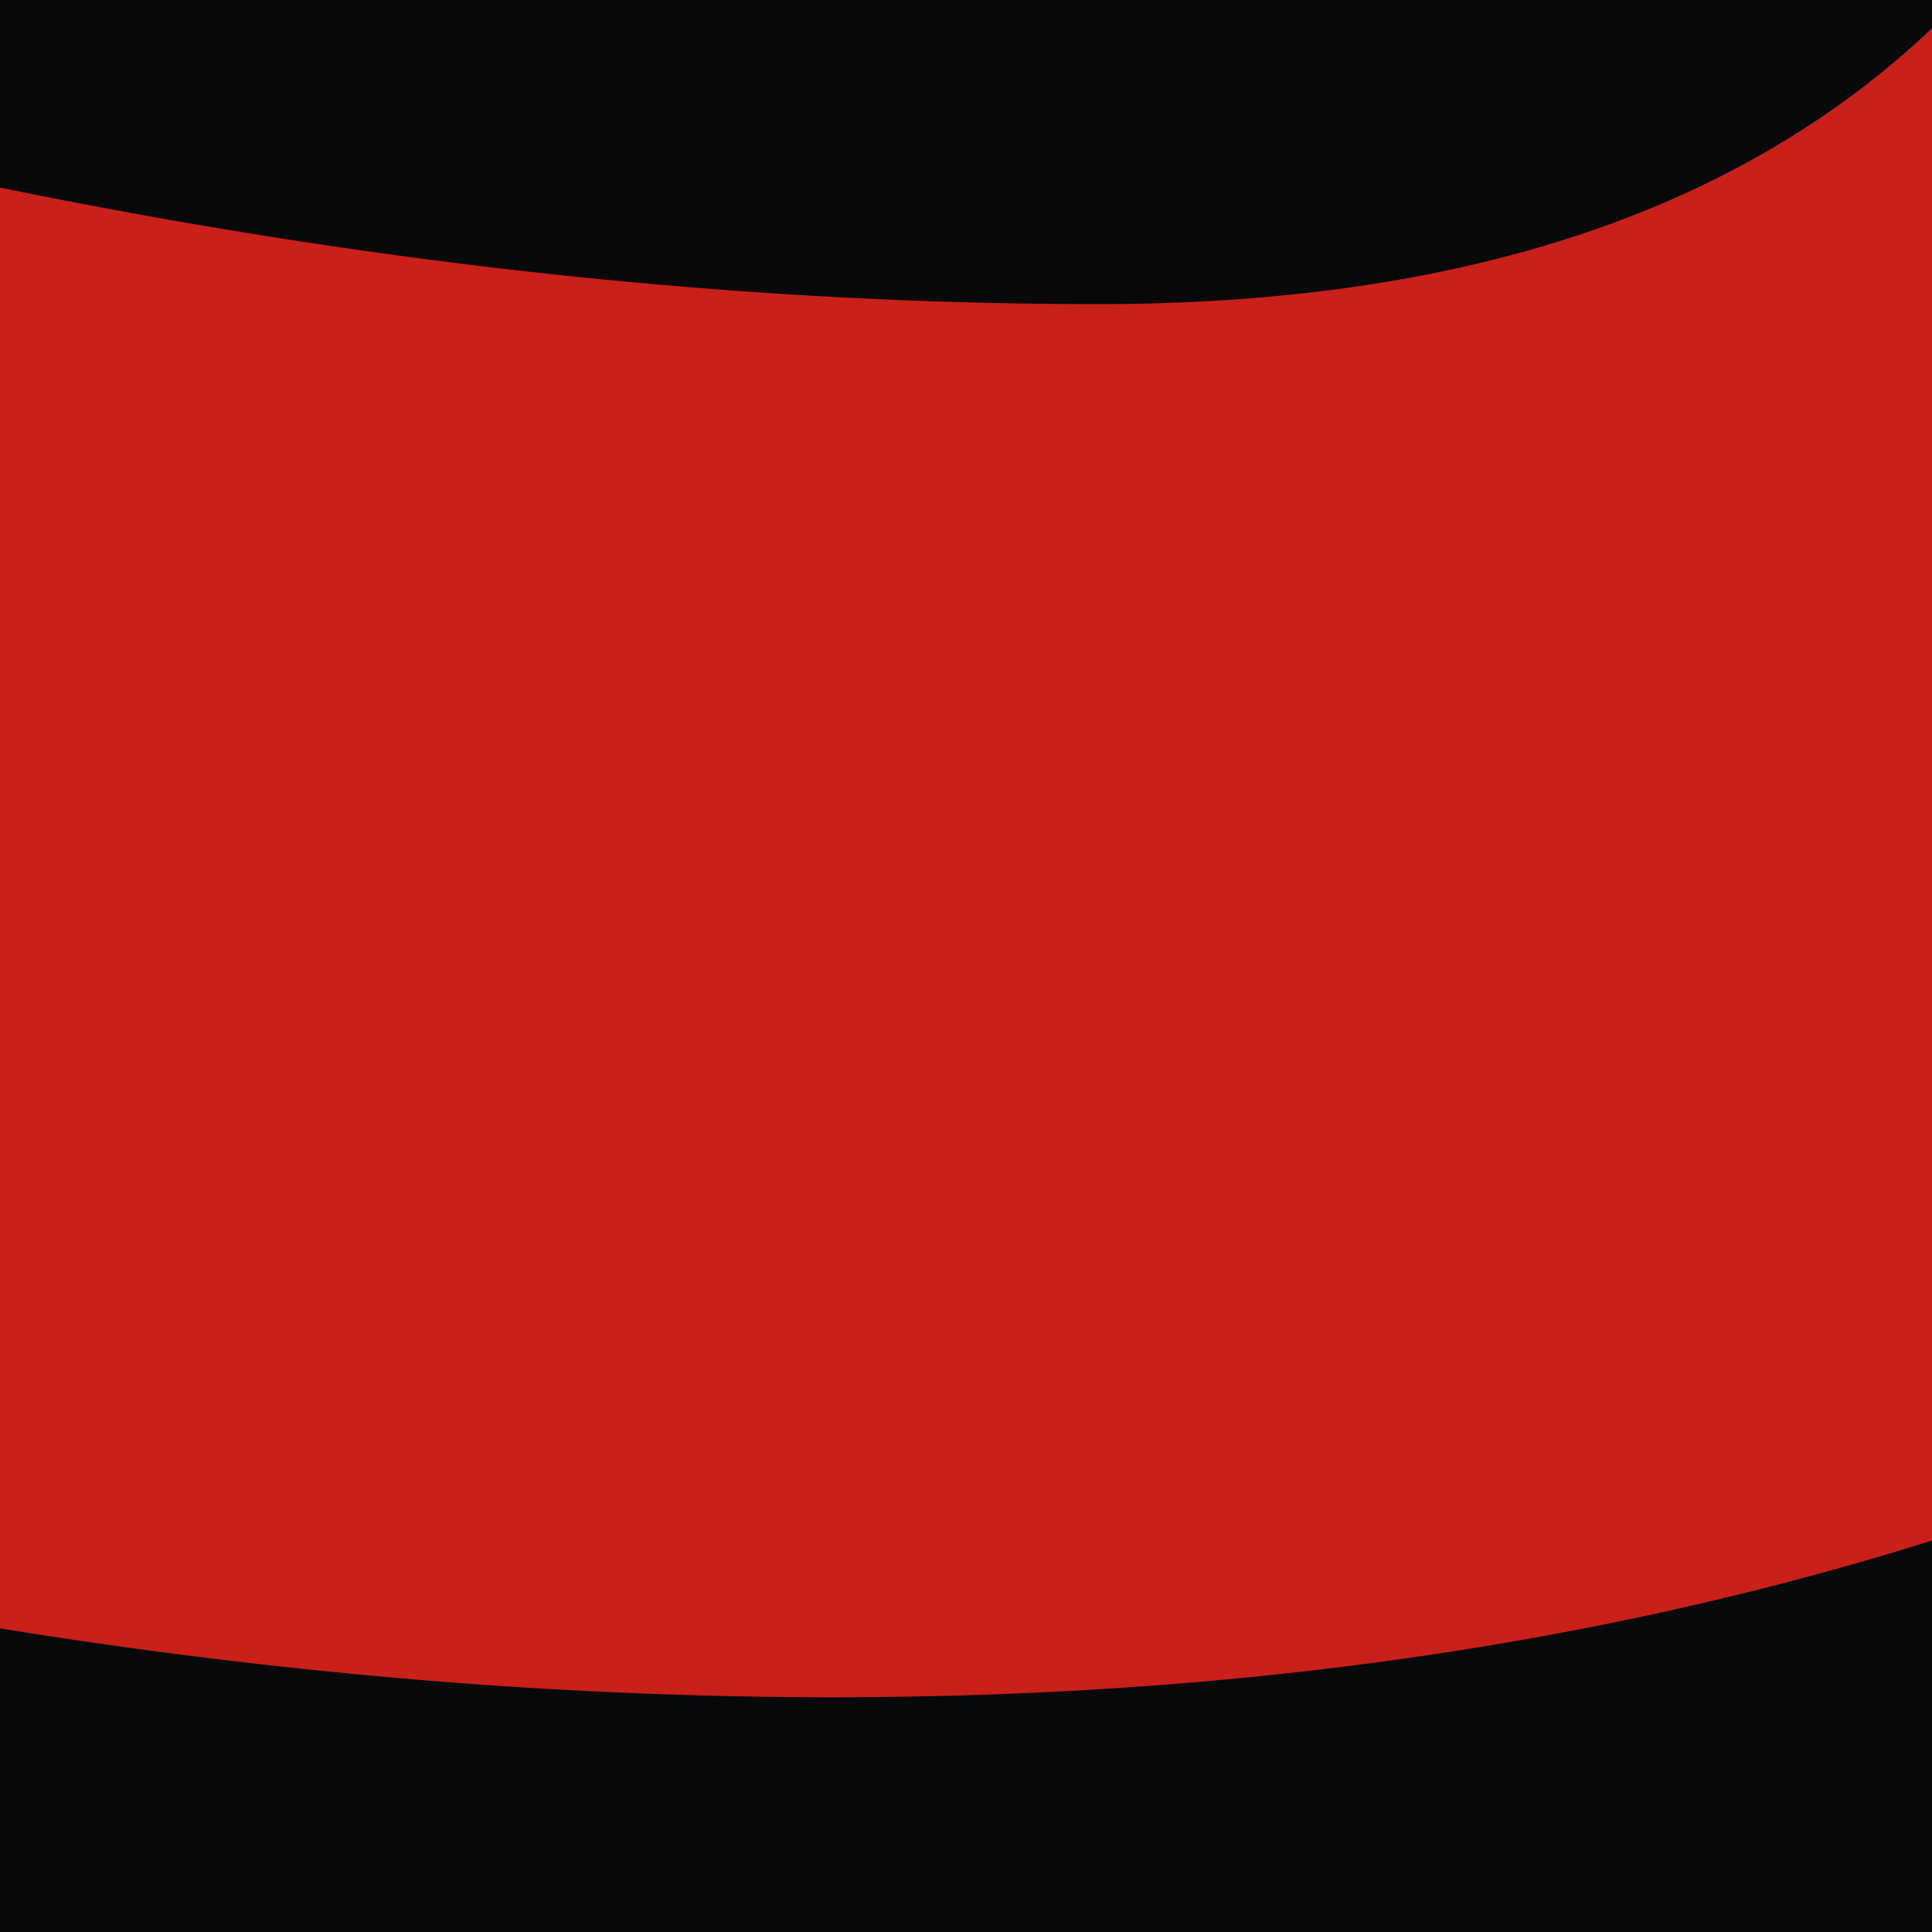 <svg xmlns="http://www.w3.org/2000/svg" viewBox="0 0 1000 1000"><path fill="#060809" d="M0 0h1000v1000H0z"/><path fill="#c9201a" d="M568.4 157.4c402.9 0 604.4-219.8 604.4-659.4 0-187.7-75.5-345.7-226.7-473.9-151.1-128.1-360.6-253-628.4-374.3-267.9-121.3-421.3-192.3-460.2-212.9-38.9-20.6-108.8-58.4-209.5-113.3-100.8-54.9-170.6-100.7-209.5-137.4-39-36.6-93.9-90.4-164.8-161.4-71-70.9-120.2-143.1-147.7-216.4-77.9-196.8-116.8-389.1-116.8-576.9 0-389.1 133.9-708.5 401.8-958.1C-321.1-3976.2 60.1-4101 554.7-4101a3885 3885 0 0 1 1071.5 151.1l185.4 48.1-130.5 673.1C1181.9-3324.9 800.7-3373 537.5-3373c-263.4 0-445.4 42.4-546 127.1-100.8 84.8-151.1 219.8-151.1 405.2S-96.8-2511 29.2-2408c125.9 103 272.4 194.7 439.6 274.7A15684.4 15684.4 0 0 0 874-1944.4c103 45.8 180.8 81.3 233.5 106.5a3536.3 3536.3 0 0 1 216.3 116.8c91.5 52.7 162.5 100.8 212.9 144.2a2926.3 2926.3 0 0 1 178.6 171.7c68.7 71 119 143.2 151.1 216.4 86.9 178.6 130.5 370.9 130.5 576.9 0 444.2-144.2 803.6-432.7 1078.3C1275.8 741.2 898.1 878.5 431 878.5c-238.1 0-486.6-34.3-745.2-103-258.7-68.7-456.7-137.4-594.1-206.1l-212.9-109.9c41.2-123.6 75.5-223.2 103-298.8 27.5-75.6 50.3-139.6 68.7-192.3a5113.8 5113.8 0 0 1 61.8-168.3C-361.2 38.3 124.2 157.4 568.4 157.4z"/></svg>
